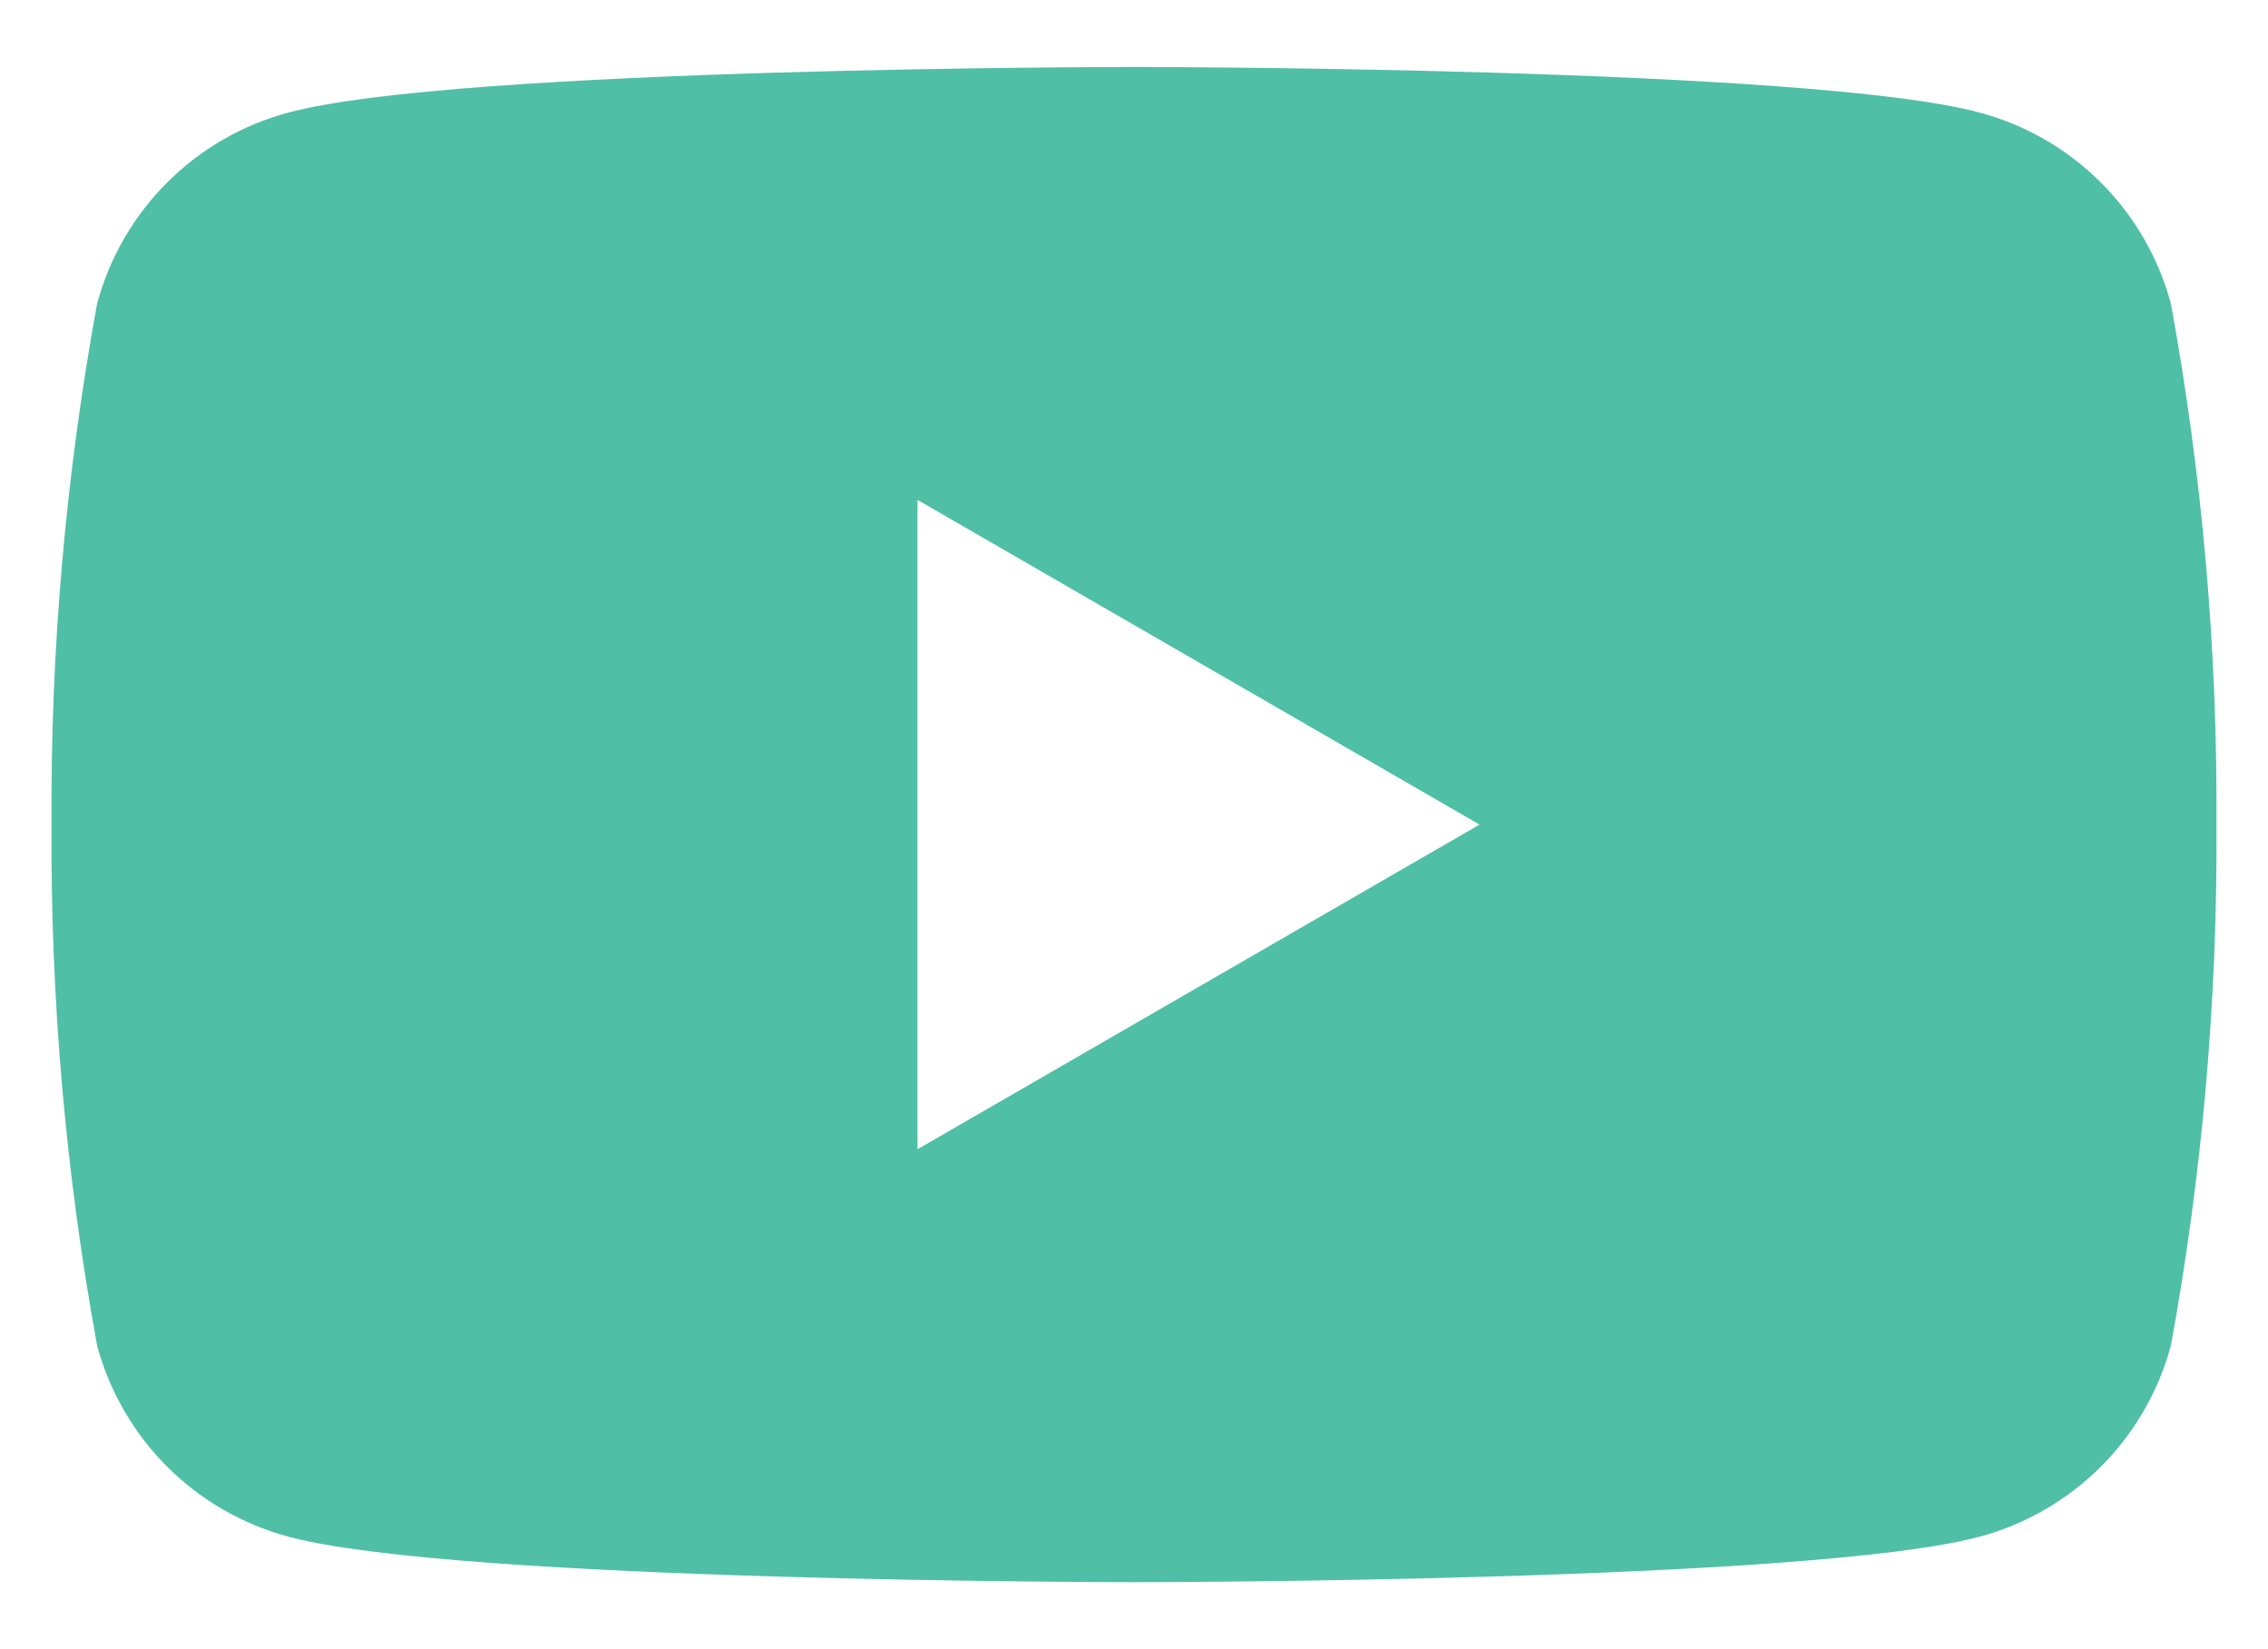 <svg width="22" height="16" viewBox="0 0 22 16" fill="none" xmlns="http://www.w3.org/2000/svg">
<path d="M21.058 2.945C20.938 2.501 20.704 2.096 20.379 1.771C20.054 1.446 19.649 1.212 19.205 1.093C17.57 0.65 11 0.65 11 0.65C11 0.65 4.43 0.65 2.795 1.093C2.351 1.212 1.946 1.446 1.621 1.771C1.296 2.096 1.062 2.501 0.942 2.945C0.637 4.613 0.489 6.305 0.5 8C0.489 9.695 0.637 11.388 0.942 13.055C1.062 13.499 1.296 13.904 1.621 14.229C1.946 14.554 2.351 14.788 2.795 14.908C4.43 15.35 11 15.35 11 15.35C11 15.35 17.57 15.35 19.205 14.908C19.649 14.788 20.054 14.554 20.379 14.229C20.704 13.904 20.938 13.499 21.058 13.055C21.363 11.388 21.511 9.695 21.5 8C21.511 6.305 21.363 4.613 21.058 2.945V2.945ZM8.9 11.15V4.85L14.352 8L8.9 11.15Z" fill="#4FBFA5"/>
</svg>
